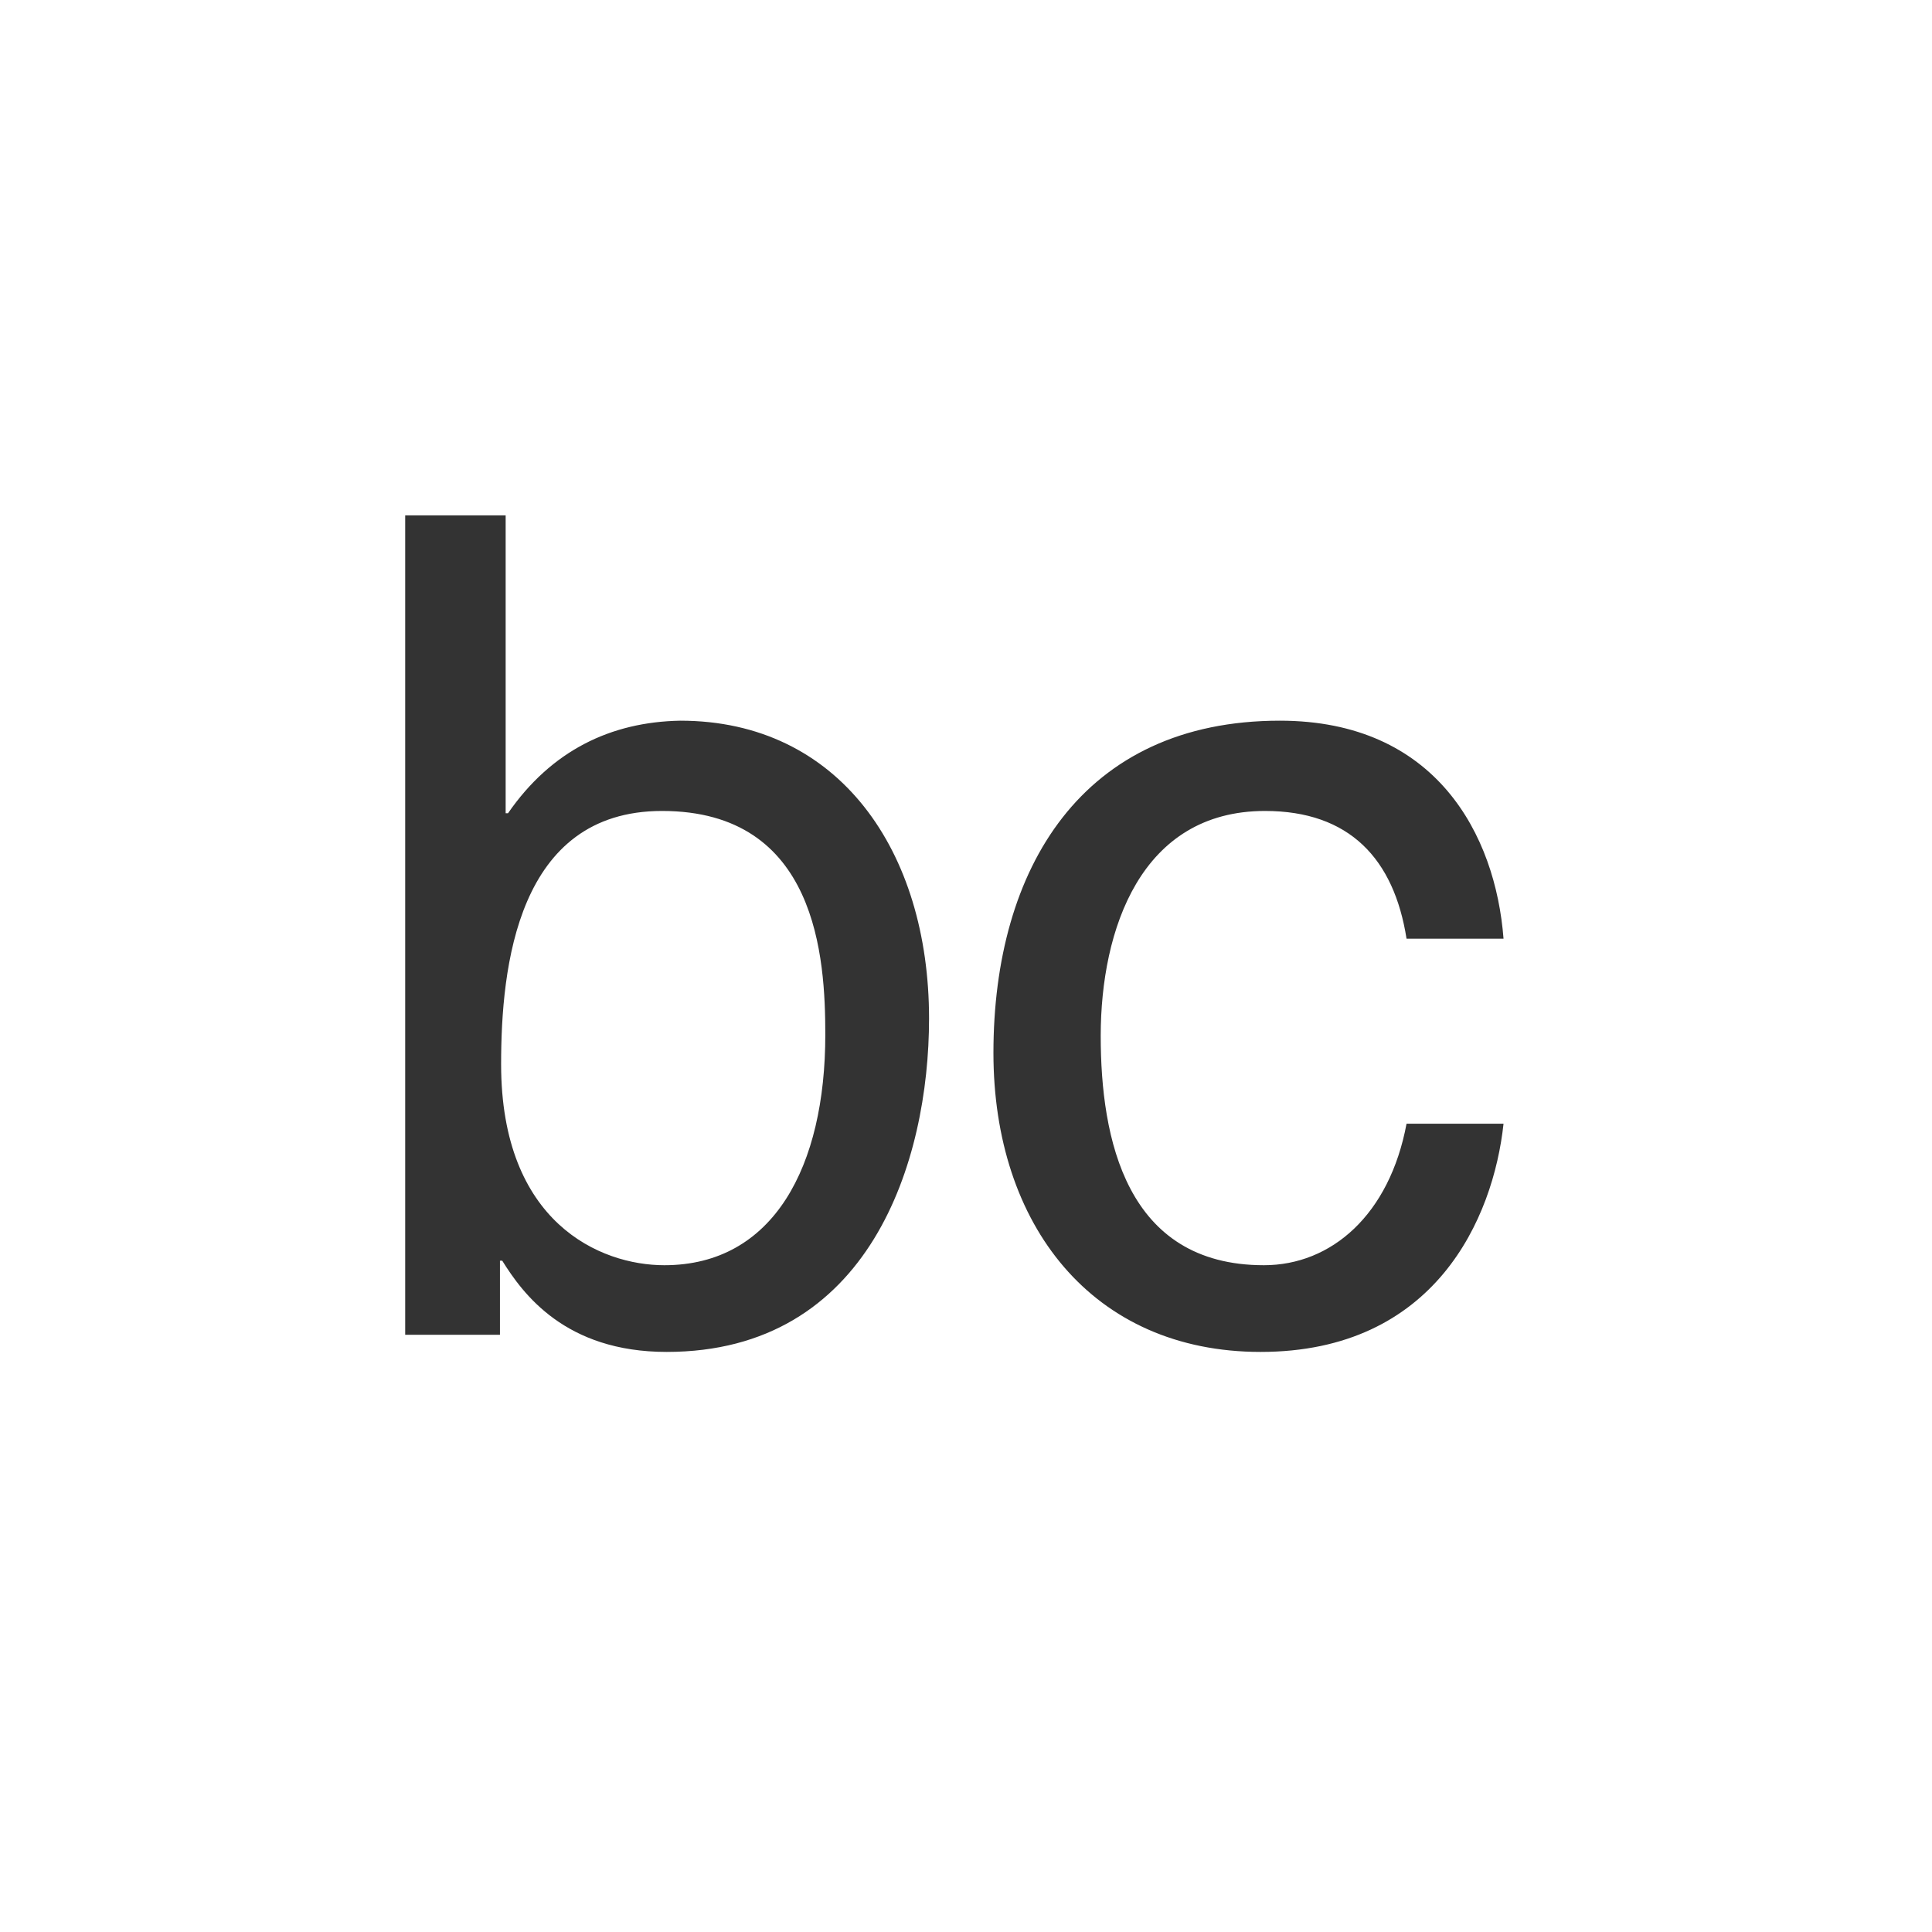 <?xml version="1.0" encoding="UTF-8" standalone="no"?>
<svg width="40px" height="40px" viewBox="0 0 40 40" version="1.1" xmlns="http://www.w3.org/2000/svg" xmlns:xlink="http://www.w3.org/1999/xlink" xmlns:sketch="http://www.bohemiancoding.com/sketch/ns">
    <rect x="0" y="0" width="40" height="40" fill="#333333" stroke="none"/>
    <!-- Generator: Sketch 3.0.3 (7891) - http://www.bohemiancoding.com/sketch -->
    <title>bandcamp</title>
    <desc>Created with Sketch.</desc>
    <defs></defs>
    <g id="Page-1" stroke="none" stroke-width="1" fill="none" fill-rule="evenodd" sketch:type="MSPage">
        <g id="Desktop-HD" sketch:type="MSArtboardGroup" transform="translate(-730, -538)" fill="#FFFFFF">
            <g id="bandcamp" sketch:type="MSLayerGroup" transform="translate(730, 538)">
                <path d="M0,0 L40,0 L40,40 L0,40 L0,0 Z M14.085,14.921 C12.644,14.947 11.416,15.539 10.518,16.837 L10.469,16.837 L10.469,10.67 L8.389,10.67 L8.389,27.635 L10.351,27.635 L10.351,26.101 L10.398,26.101 C10.824,26.784 11.699,27.99 13.803,27.99 C18.008,27.99 19.235,24.044 19.235,21.088 C19.235,17.617 17.369,14.921 14.085,14.921 Z M13.754,26.195 C12.431,26.195 10.375,25.319 10.375,22.033 C10.375,20.026 10.705,16.79 13.707,16.79 C16.922,16.79 17.087,19.838 17.087,21.423 C17.087,24.138 16.023,26.195 13.754,26.195 L13.754,26.195 Z M26.191,16.79 C27.94,16.79 28.861,17.782 29.121,19.435 L31.129,19.435 C30.964,17.287 29.735,14.921 26.498,14.921 C22.411,14.921 20.568,17.97 20.568,21.8 C20.568,25.368 22.623,27.99 26.099,27.99 C29.711,27.99 30.918,25.226 31.129,23.265 L29.121,23.265 C28.768,25.154 27.563,26.195 26.168,26.195 C23.31,26.195 22.789,23.572 22.789,21.444 C22.791,19.248 23.617,16.79 26.191,16.79" id="Fill-23" sketch:type="MSShapeGroup"></path>
            </g>
        </g>
    </g>
</svg>